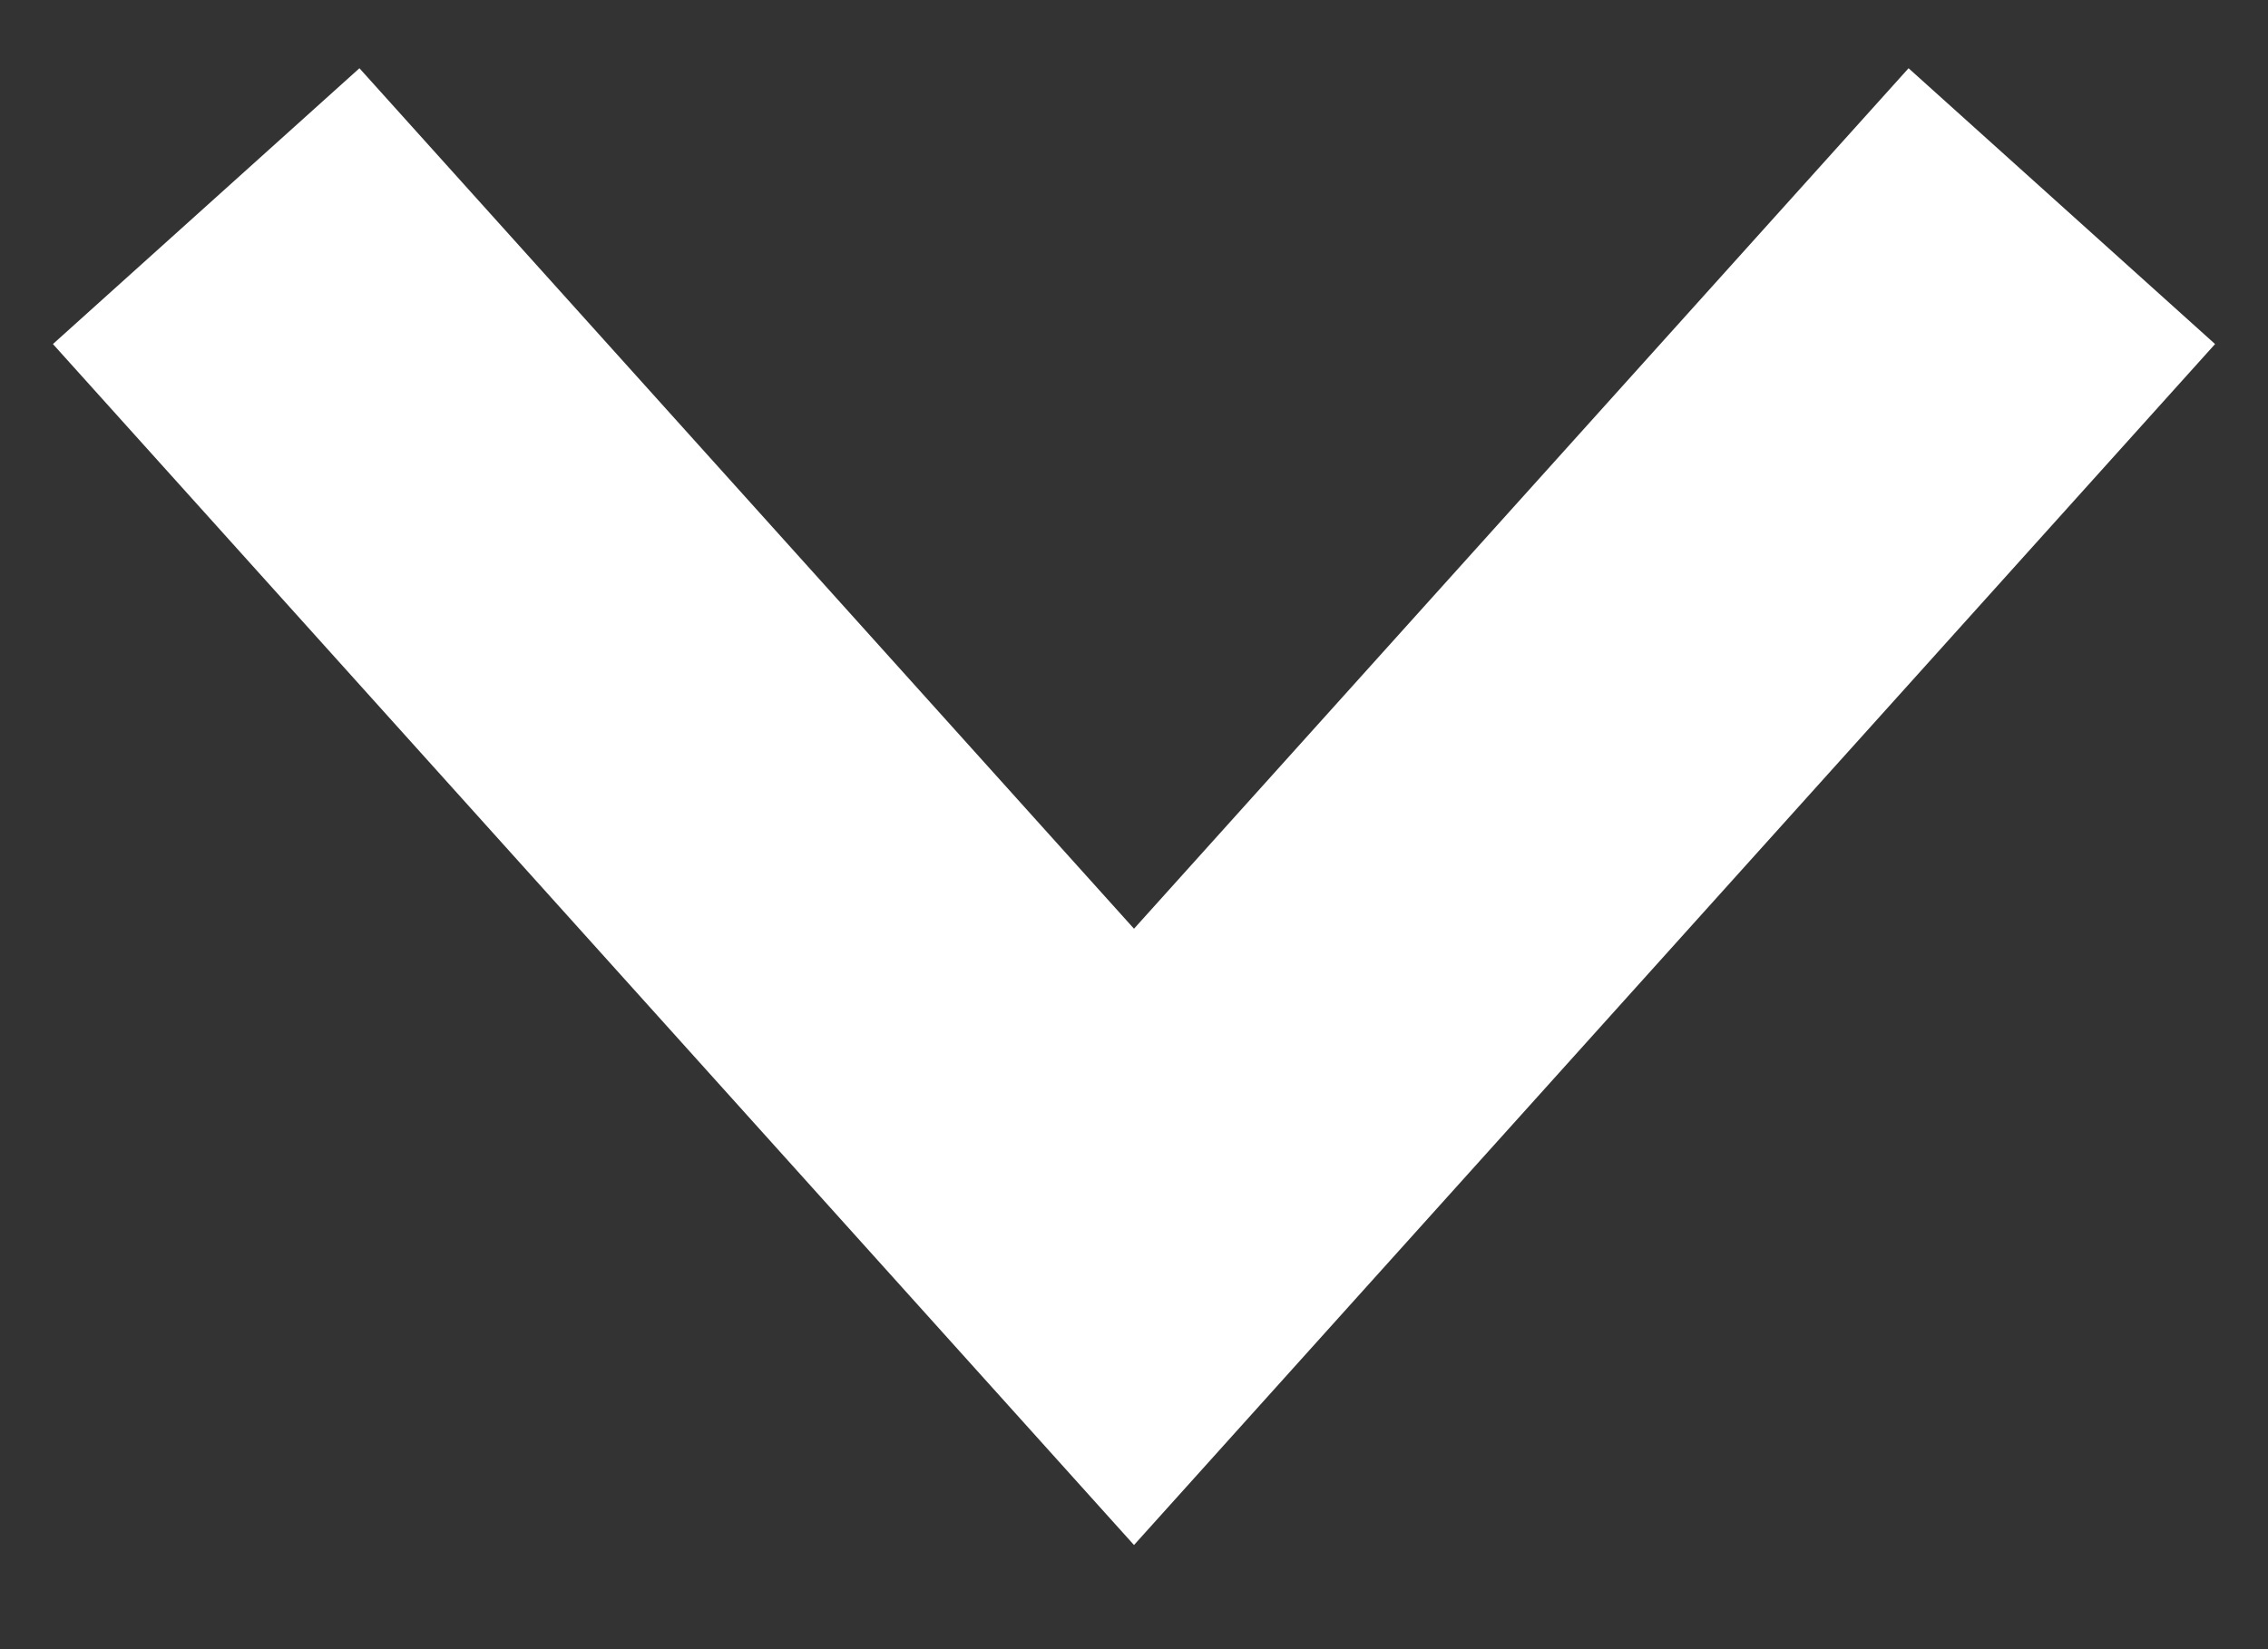 <svg width="11" height="8" viewBox="0 0 11 8" fill="none" xmlns="http://www.w3.org/2000/svg"><rect x="0" y="0" width="11" height="8" fill="#333333" stroke="none"/><path d="m1 1 4.5 5L10 1" stroke="#fff" stroke-width="2"/></svg>